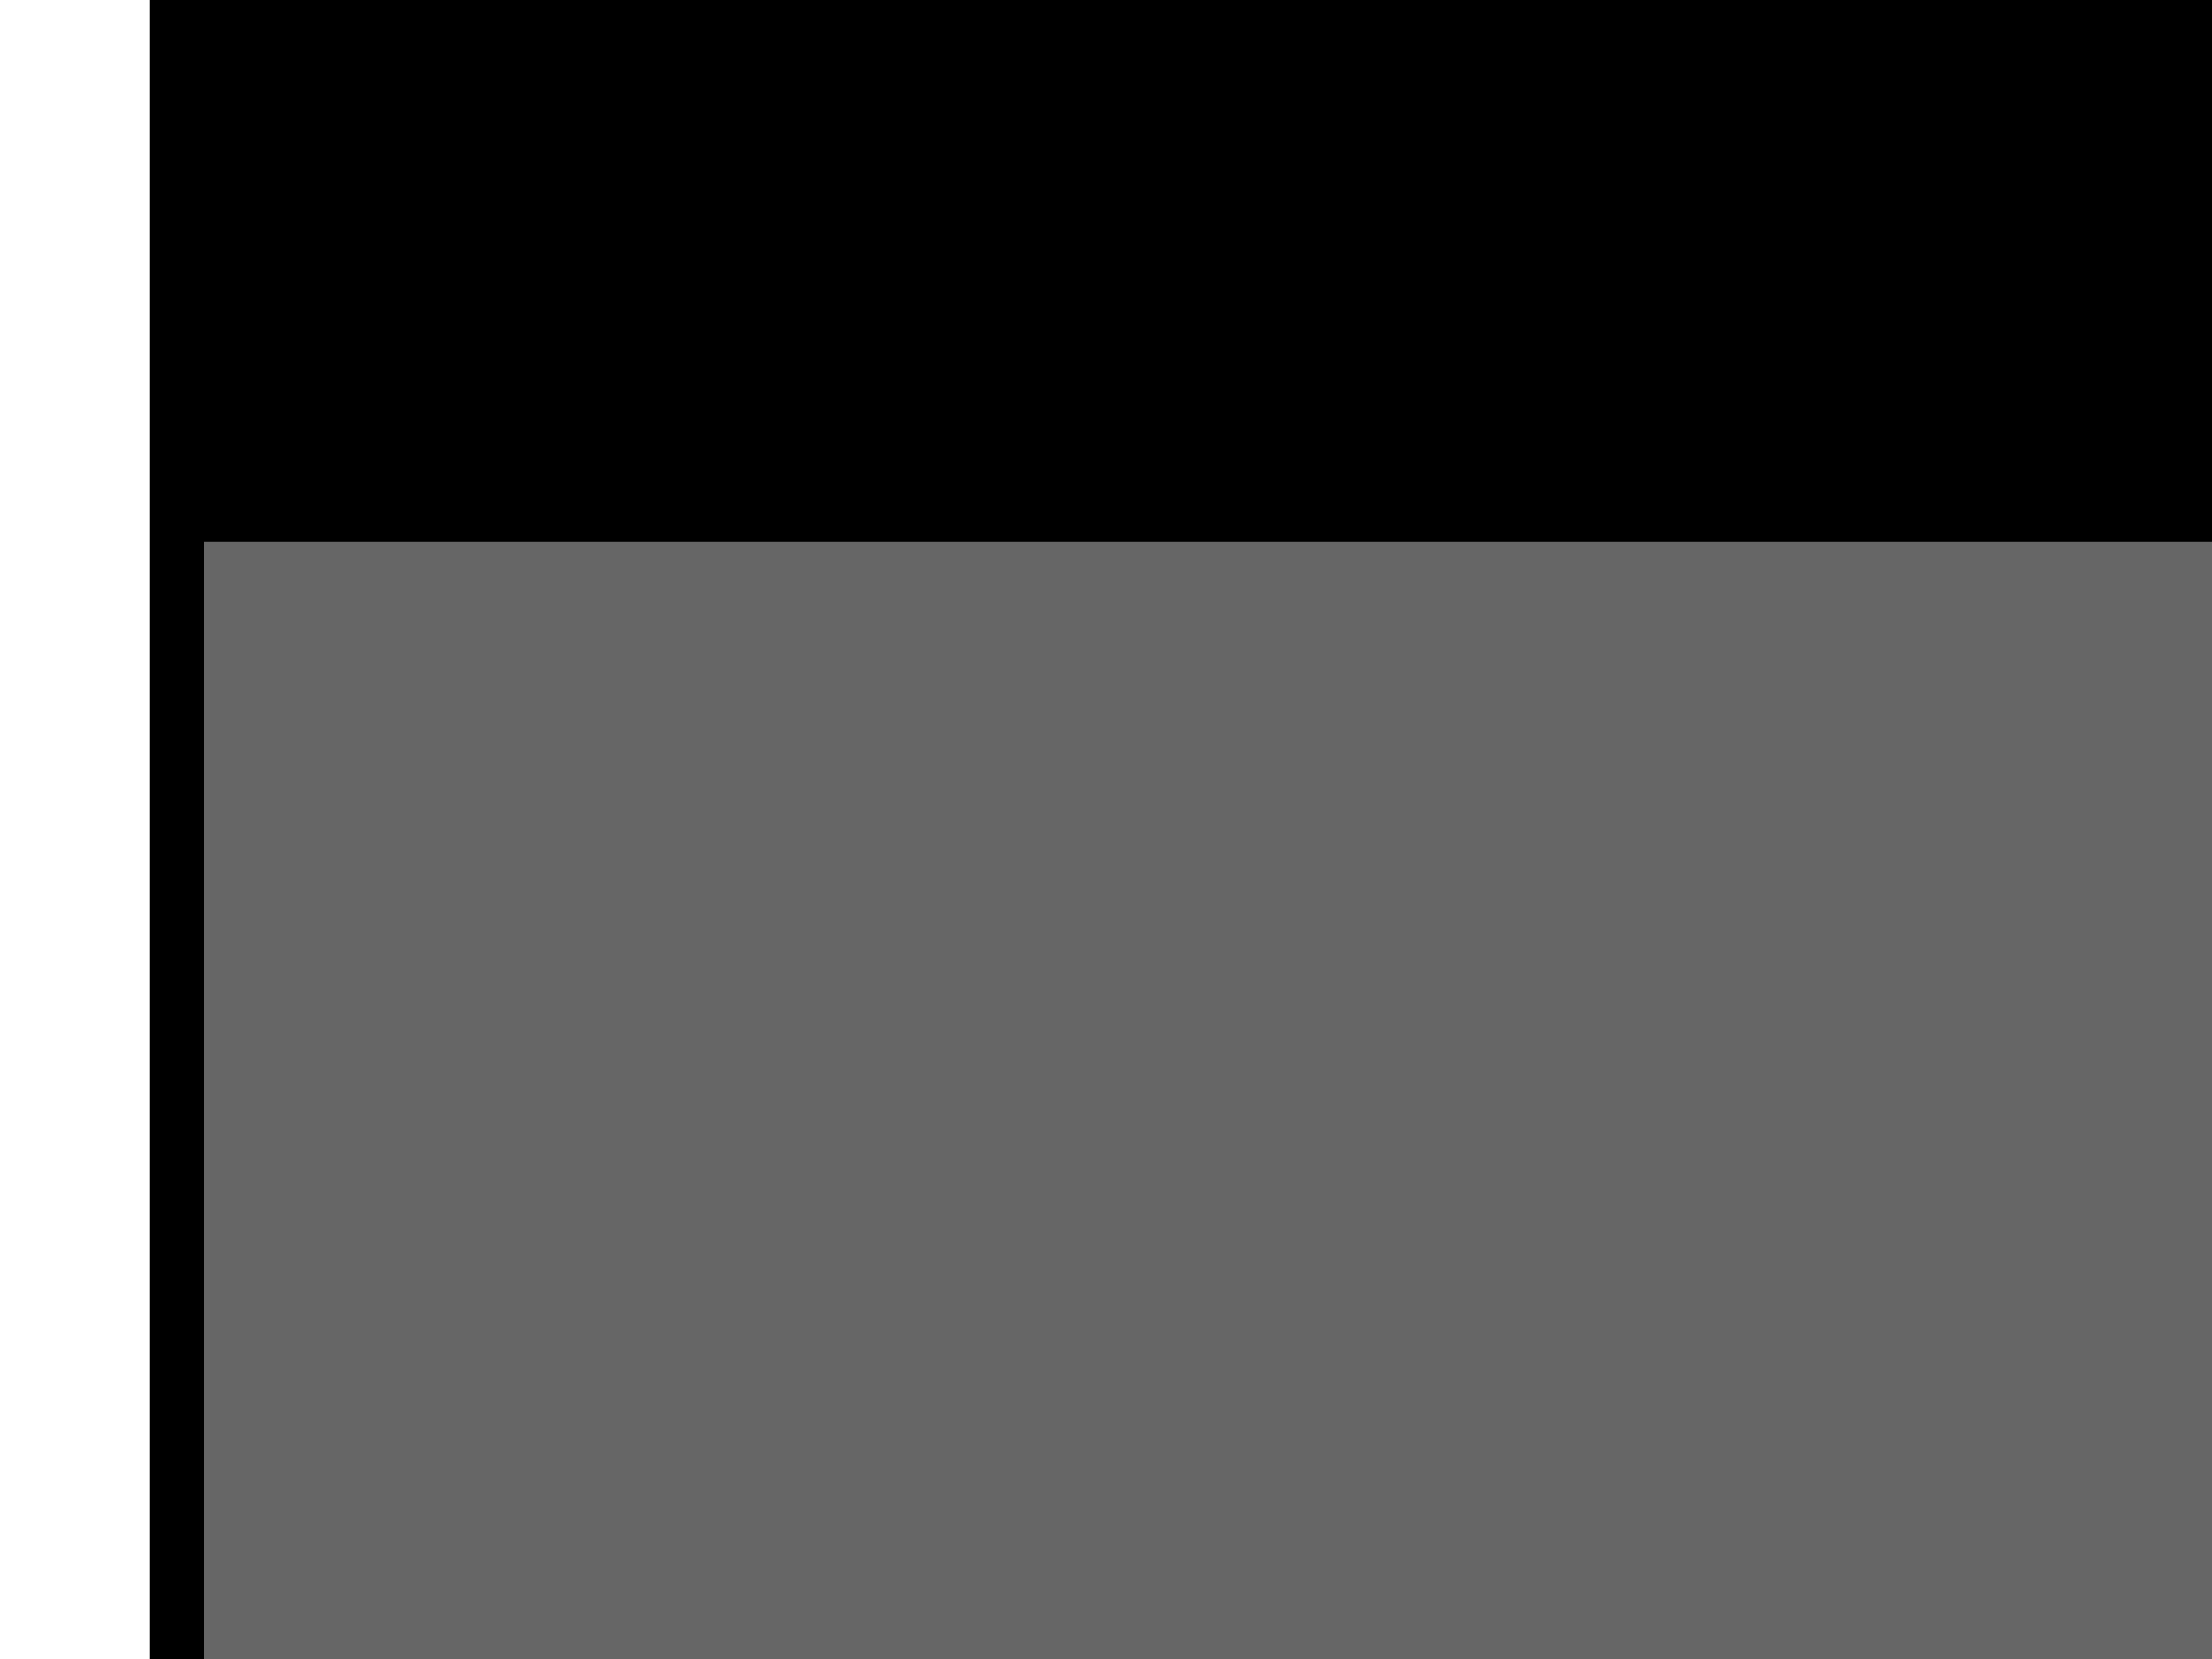 <?xml version="1.0" encoding="UTF-8" standalone="no"?>
<svg
   xmlns:dc="http://purl.org/dc/elements/1.1/"
   xmlns:cc="http://creativecommons.org/ns#"
   xmlns:rdf="http://www.w3.org/1999/02/22-rdf-syntax-ns#"
   xmlns:svg="http://www.w3.org/2000/svg"
   xmlns="http://www.w3.org/2000/svg"
   id="svg8"
   version="1.1"
   viewBox="0 0 211.667 158.75"
   height="600"
   width="800">
  <defs
     id="defs2" />
  <g
     transform="translate(0,-138.25)"
     id="layer1">
    <flowRoot
       style="fill:black;stroke:none;stroke-opacity:1;stroke-width:1px;stroke-linejoin:miter;stroke-linecap:butt;fill-opacity:1;font-family:Baloo;font-style:normal;font-weight:normal;font-size:40px;line-height:125%;letter-spacing:0px;word-spacing:0px;-inkscape-font-specification:'Baloo, Normal';font-stretch:normal;font-variant:normal;text-anchor:start;text-align:start;writing-mode:lr;font-variant-ligatures:normal;font-variant-caps:normal;font-variant-numeric:normal;font-feature-settings:normal;"
       id="flowRoot4485"
       xml:space="preserve"><flowRegion
         style="-inkscape-font-specification:'Baloo, Normal';font-family:Baloo;font-weight:normal;font-style:normal;font-stretch:normal;font-variant:normal;font-size:40px;text-anchor:start;text-align:start;writing-mode:lr;font-variant-ligatures:normal;font-variant-caps:normal;font-variant-numeric:normal;font-feature-settings:normal;"
         id="flowRegion4487"><rect
           style="-inkscape-font-specification:'Baloo, Normal';font-family:Baloo;font-weight:normal;font-style:normal;font-stretch:normal;font-variant:normal;font-size:40px;text-anchor:start;text-align:start;writing-mode:lr;font-variant-ligatures:normal;font-variant-caps:normal;font-variant-numeric:normal;font-feature-settings:normal;"
           y="20"
           x="14.286"
           height="565.714"
           width="768.571"
           id="rect4489" /></flowRegion><flowPara
         id="flowPara4491"></flowPara></flowRoot>    <flowRoot
       transform="matrix(0.906,0,0,1.131,-27.063,128.735)"
       style="font-style:normal;font-variant:normal;font-weight:normal;font-stretch:normal;font-size:48px;line-height:125%;font-family:Baloo;-inkscape-font-specification:'Baloo, Normal';font-variant-ligatures:normal;font-variant-caps:normal;font-variant-numeric:normal;font-feature-settings:normal;text-align:start;letter-spacing:0px;word-spacing:0px;writing-mode:lr-tb;text-anchor:start;fill:#666666;fill-opacity:1;stroke:none;stroke-width:1px;stroke-linecap:butt;stroke-linejoin:miter;stroke-opacity:1"
       id="flowRoot4493"
       xml:space="preserve"><flowRegion
         style="font-style:normal;font-variant:normal;font-weight:normal;font-stretch:normal;font-size:48px;font-family:Baloo;-inkscape-font-specification:'Baloo, Normal';font-variant-ligatures:normal;font-variant-caps:normal;font-variant-numeric:normal;font-feature-settings:normal;text-align:start;writing-mode:lr-tb;text-anchor:start;fill:#666666"
         id="flowRegion4495"><rect
           style="font-style:normal;font-variant:normal;font-weight:normal;font-stretch:normal;font-size:48px;font-family:Baloo;-inkscape-font-specification:'Baloo, Normal';font-variant-ligatures:normal;font-variant-caps:normal;font-variant-numeric:normal;font-feature-settings:normal;text-align:start;writing-mode:lr-tb;text-anchor:start;fill:#666666"
           y="54.286"
           x="51.429"
           height="494.286"
           width="691.429"
           id="rect4497" /></flowRegion><flowPara
         id="flowPara4499">IPiconTV</flowPara></flowRoot>  </g>
</svg>
